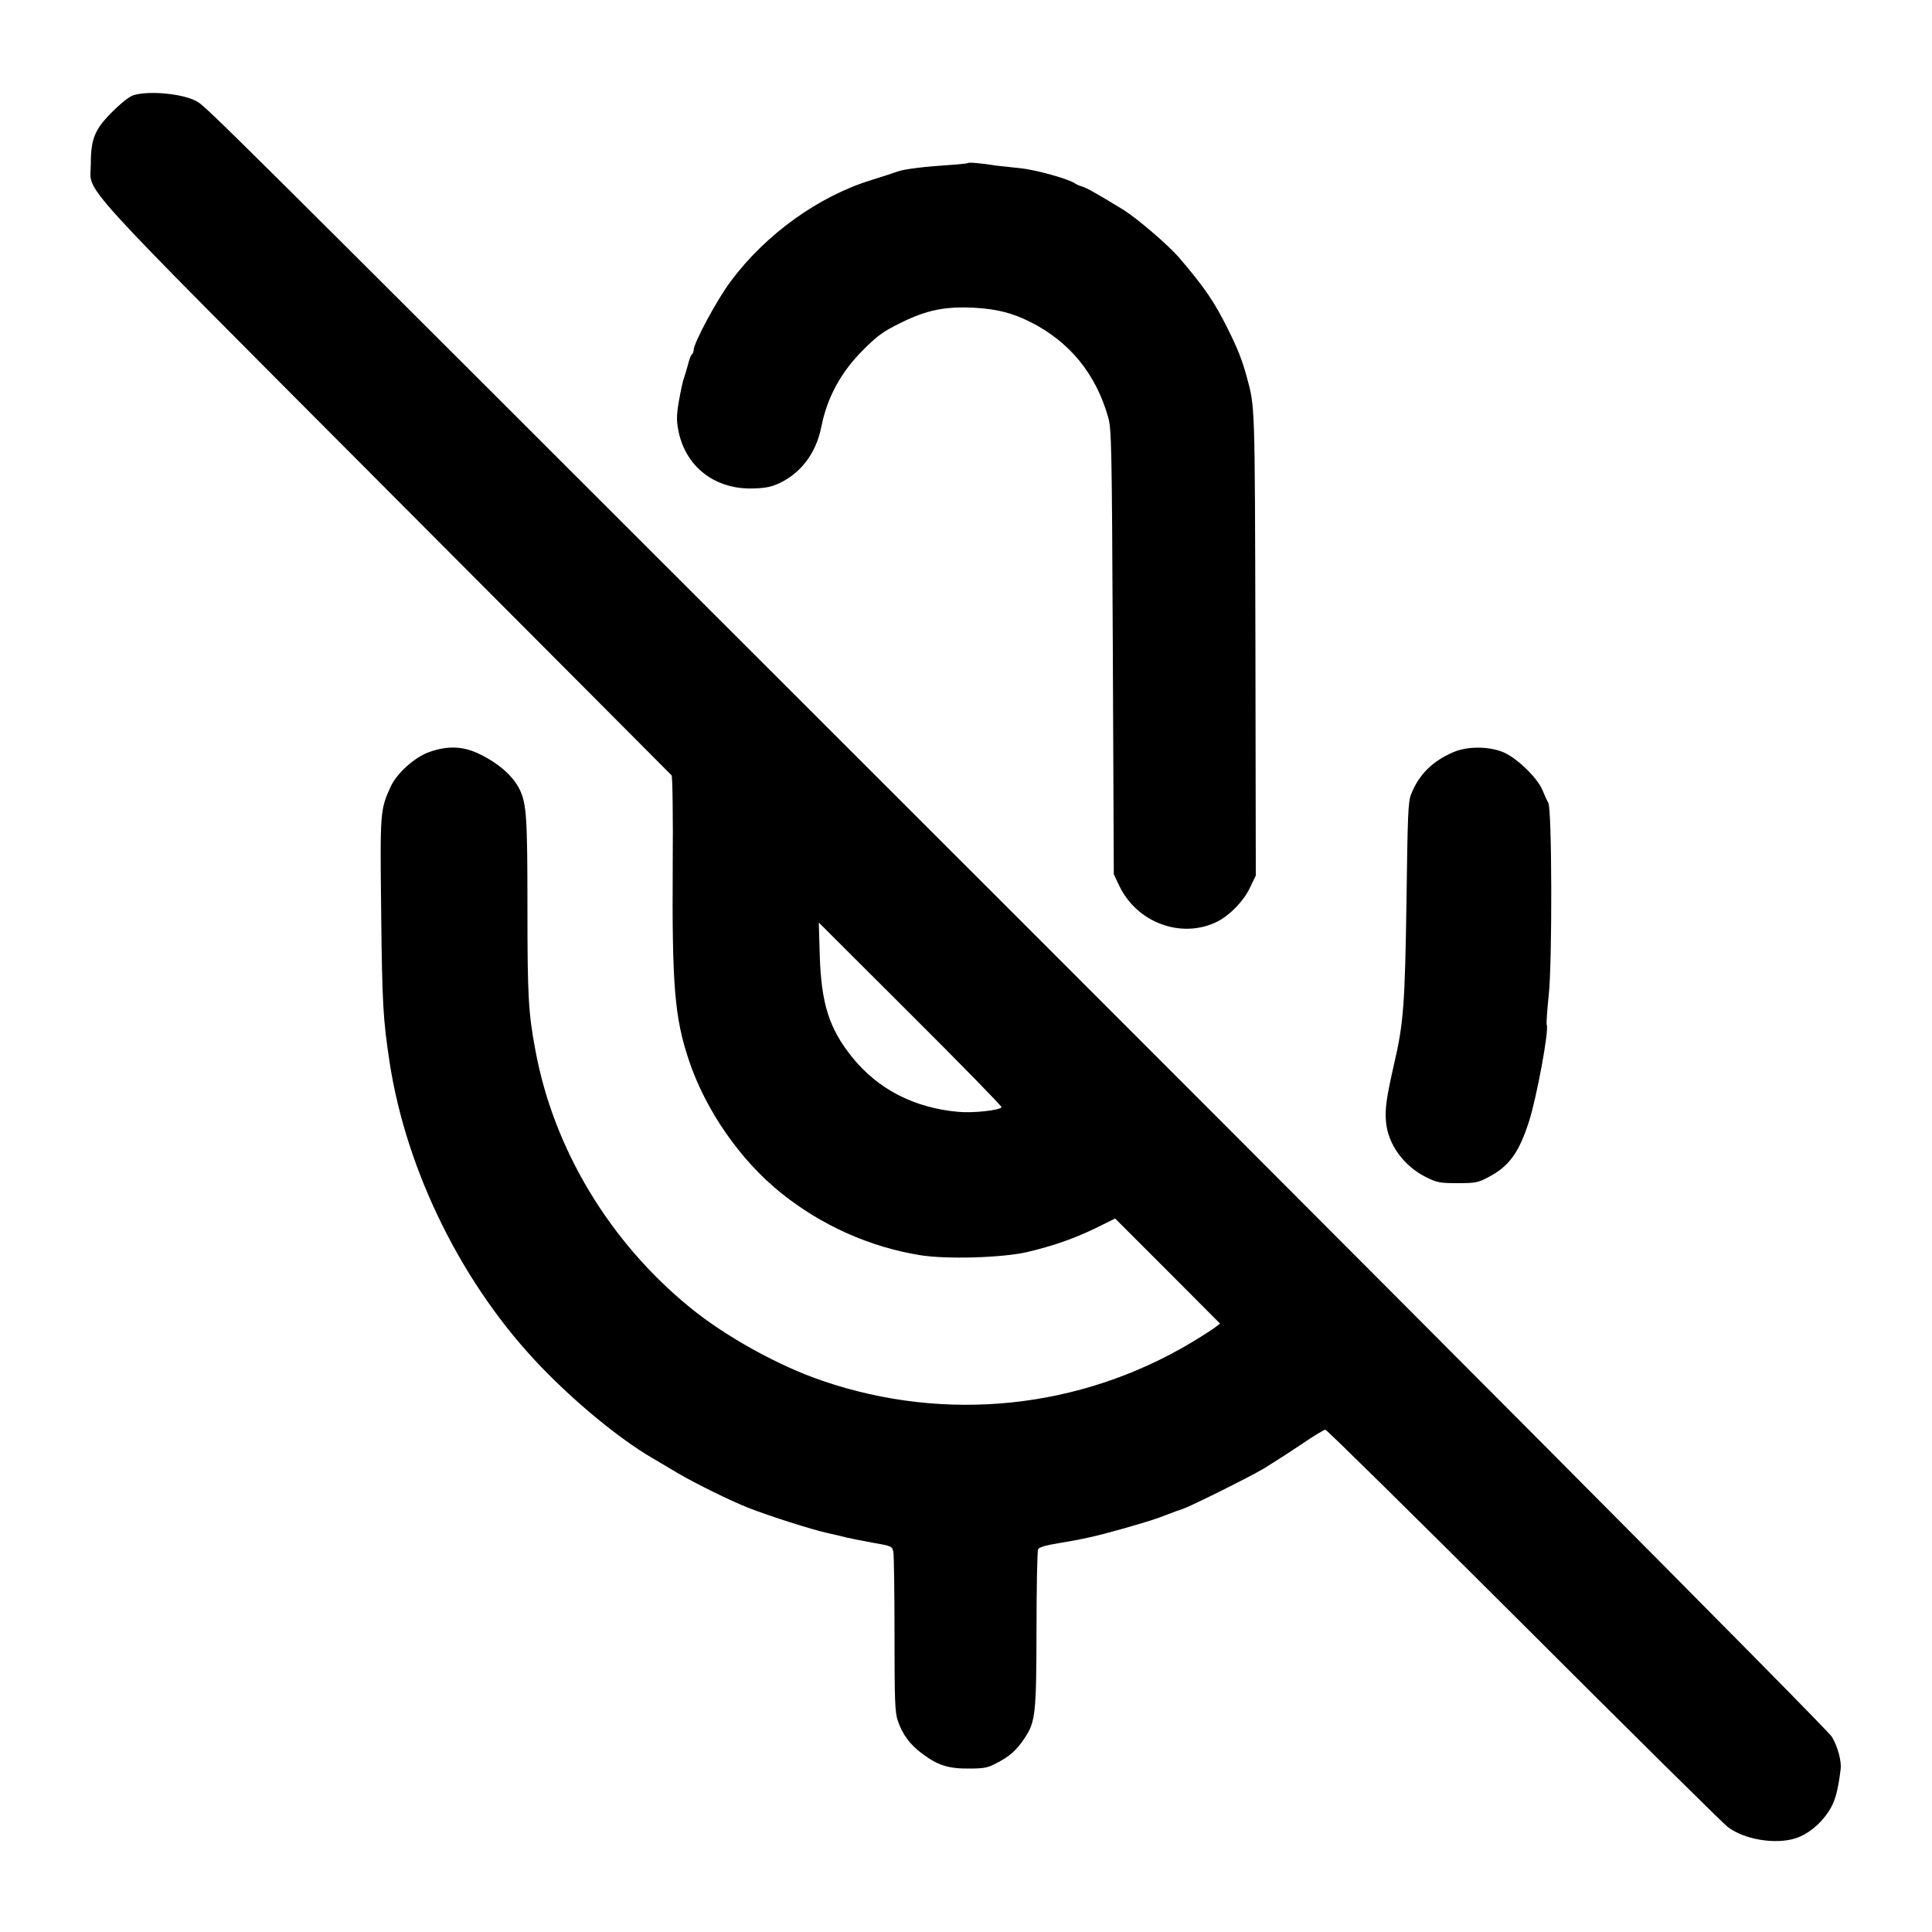 <?xml version="1.0" standalone="no"?>
<!DOCTYPE svg PUBLIC "-//W3C//DTD SVG 20010904//EN"
 "http://www.w3.org/TR/2001/REC-SVG-20010904/DTD/svg10.dtd">
<svg version="1.0" xmlns="http://www.w3.org/2000/svg"
 width="1000pt" height="1000pt" viewBox="0 0 1000 1000"
 preserveAspectRatio="xMidYMid meet">

<g transform="translate(0,1000) scale(0.1,-0.1)"
fill="#000000" stroke="none">
<path d="M690 9507 c-21 -7 -64 -41 -110 -87 -90 -90 -110 -139 -110 -270 0
-158 -124 -22 1529 -1681 808 -810 1473 -1478 1477 -1482 5 -5 8 -214 6 -465
-4 -625 10 -789 83 -1008 87 -261 267 -520 478 -689 209 -168 460 -280 721
-322 138 -22 424 -13 551 16 135 32 239 68 354 123 l103 51 272 -272 271 -272
-25 -19 c-14 -11 -70 -47 -125 -80 -576 -343 -1268 -415 -1905 -198 -228 77
-503 229 -688 380 -417 340 -707 821 -801 1333 -36 191 -41 279 -41 735 0 469
-5 538 -39 611 -33 69 -104 134 -205 184 -86 43 -166 47 -263 13 -75 -26 -168
-109 -200 -178 -56 -122 -56 -128 -50 -657 5 -470 10 -549 43 -768 87 -570
380 -1160 784 -1579 181 -188 407 -374 575 -472 33 -20 94 -55 135 -80 94 -55
273 -143 365 -179 104 -41 327 -112 404 -129 36 -8 84 -19 106 -25 22 -5 83
-17 137 -27 94 -16 96 -18 102 -47 3 -16 6 -208 6 -426 0 -343 2 -404 17 -447
23 -70 63 -124 125 -170 81 -61 137 -79 243 -78 77 0 98 4 141 27 69 35 106
68 147 130 57 85 61 125 62 567 0 217 4 402 8 411 6 11 40 21 115 33 116 19
191 36 322 73 133 38 171 50 230 73 30 12 66 25 80 29 40 13 338 161 420 209
41 25 127 80 191 123 64 44 122 79 129 79 7 0 468 -454 1024 -1009 556 -556
1032 -1026 1057 -1046 86 -67 251 -94 356 -59 62 21 126 73 168 138 32 48 47
99 62 217 6 41 -15 119 -45 169 -26 43 -2153 2181 -5212 5237 -3068 3067
-3198 3196 -3246 3225 -66 42 -250 61 -334 35z m4494 -5238 c-9 -16 -148 -31
-223 -24 -229 20 -418 118 -551 284 -119 148 -159 277 -167 526 l-5 170 475
-474 c262 -261 474 -478 471 -482z"/>
<path d="M5010 9156 c-3 -2 -46 -7 -95 -10 -126 -8 -235 -21 -270 -34 -16 -6
-77 -26 -135 -44 -273 -84 -546 -280 -727 -523 -71 -94 -193 -321 -193 -358 0
-9 -4 -18 -9 -21 -4 -3 -14 -27 -20 -53 -7 -27 -17 -58 -21 -70 -5 -12 -16
-63 -25 -113 -13 -73 -14 -103 -5 -152 35 -194 192 -315 395 -306 62 2 92 9
135 30 110 54 185 157 211 288 30 152 101 284 218 400 73 73 102 94 191 138
137 68 232 87 385 79 117 -7 195 -27 287 -73 205 -103 340 -269 404 -494 17
-61 19 -136 24 -1215 l5 -1150 27 -57 c91 -195 326 -281 511 -187 65 34 135
106 167 175 l30 62 -2 1204 c-3 1258 -2 1218 -45 1378 -24 88 -48 148 -99 250
-70 140 -117 209 -248 363 -59 69 -220 207 -296 254 -133 81 -186 111 -210
118 -14 4 -29 11 -35 15 -30 23 -209 73 -290 80 -49 5 -103 11 -120 13 -74 12
-141 18 -145 13z"/>
<path d="M7523 6107 c-108 -46 -179 -116 -219 -218 -16 -39 -18 -106 -24 -549
-8 -540 -15 -638 -66 -855 -38 -168 -46 -224 -40 -292 10 -117 93 -230 211
-288 54 -26 69 -29 160 -29 89 0 106 3 153 28 112 57 163 127 216 291 40 126
104 470 92 500 -3 8 2 76 10 152 19 170 17 964 -2 998 -7 11 -20 40 -30 65
-28 67 -139 173 -209 199 -76 29 -182 28 -252 -2z"/>
</g>
</svg>
